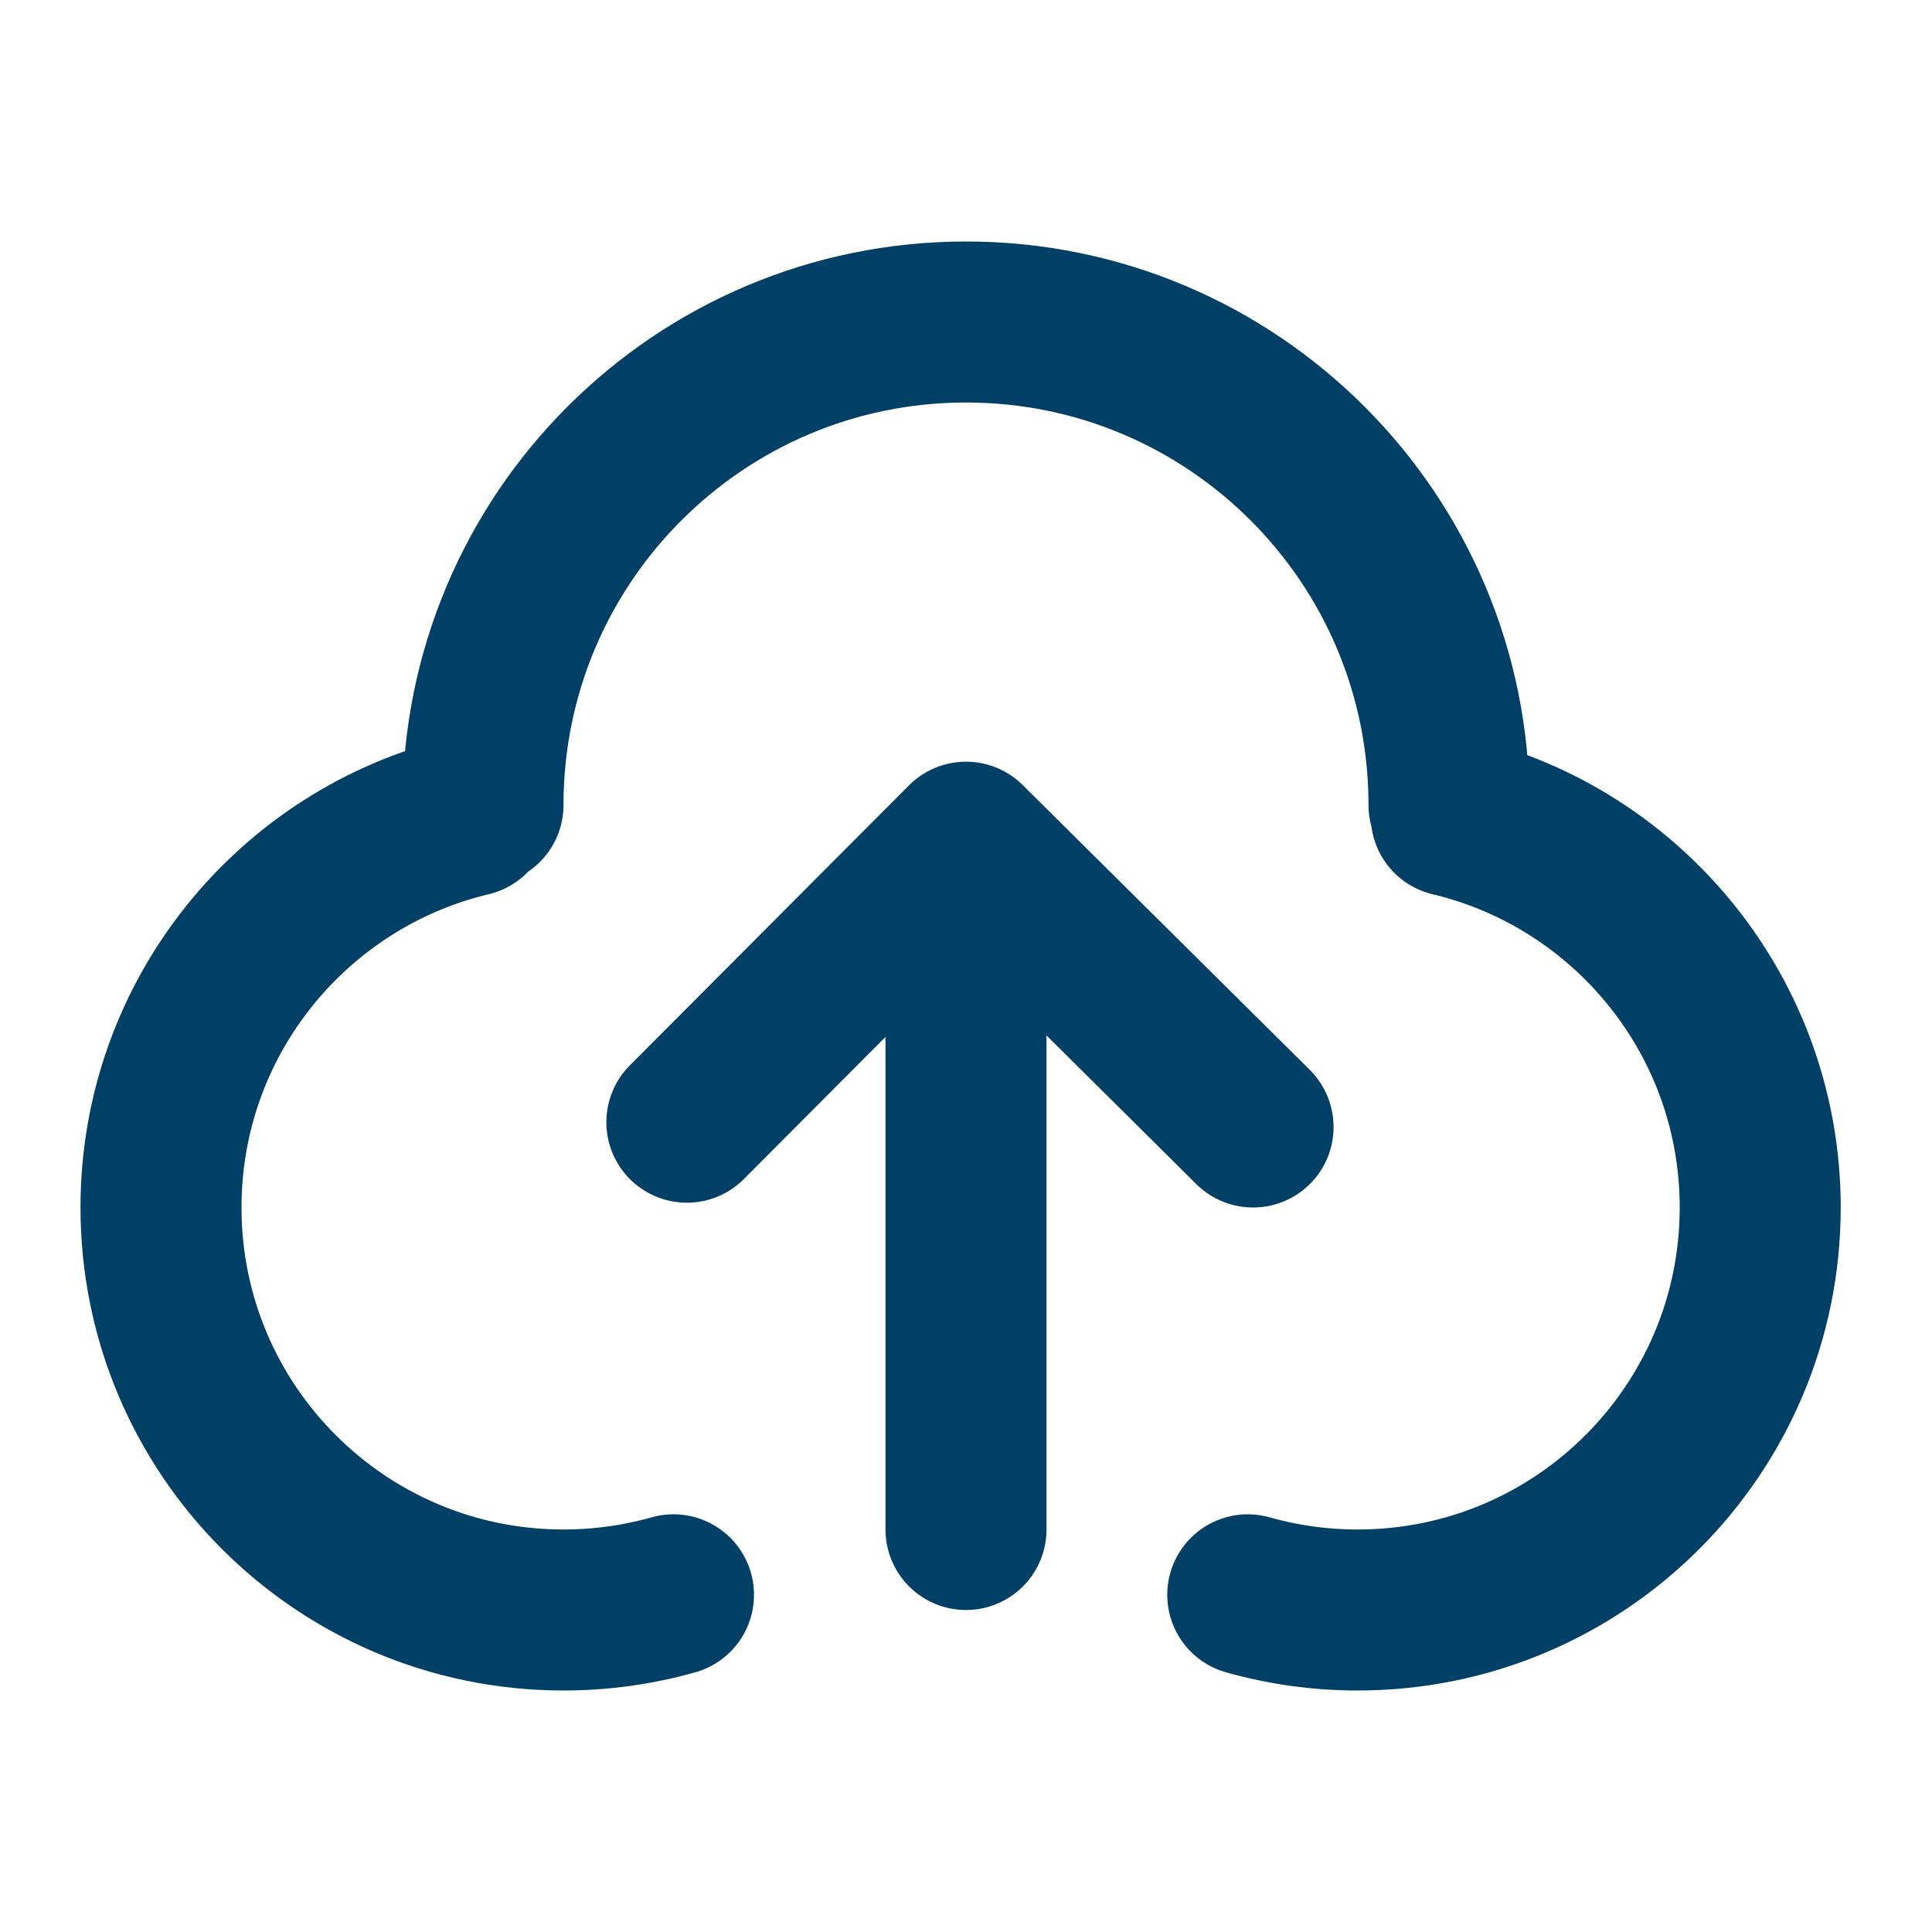 <svg width="60" height="60" viewBox="0 0 60 60" fill="none" xmlns="http://www.w3.org/2000/svg">
<path d="M14.598 25.339C9.094 26.648 5 31.596 5 37.5C5 44.404 10.596 50 17.5 50C18.684 50 19.83 49.835 20.916 49.528M45.069 25.339C50.572 26.648 54.665 31.596 54.665 37.5C54.665 44.404 49.069 50 42.165 50C40.981 50 39.835 49.835 38.75 49.528M45 25C45 16.716 38.284 10 30 10C21.716 10 15 16.716 15 25M21.331 34.851L30 26.155L38.915 35M30 47.5V30.578" stroke="#003F66" stroke-width="5" stroke-linecap="round" stroke-linejoin="round"/>
</svg>
